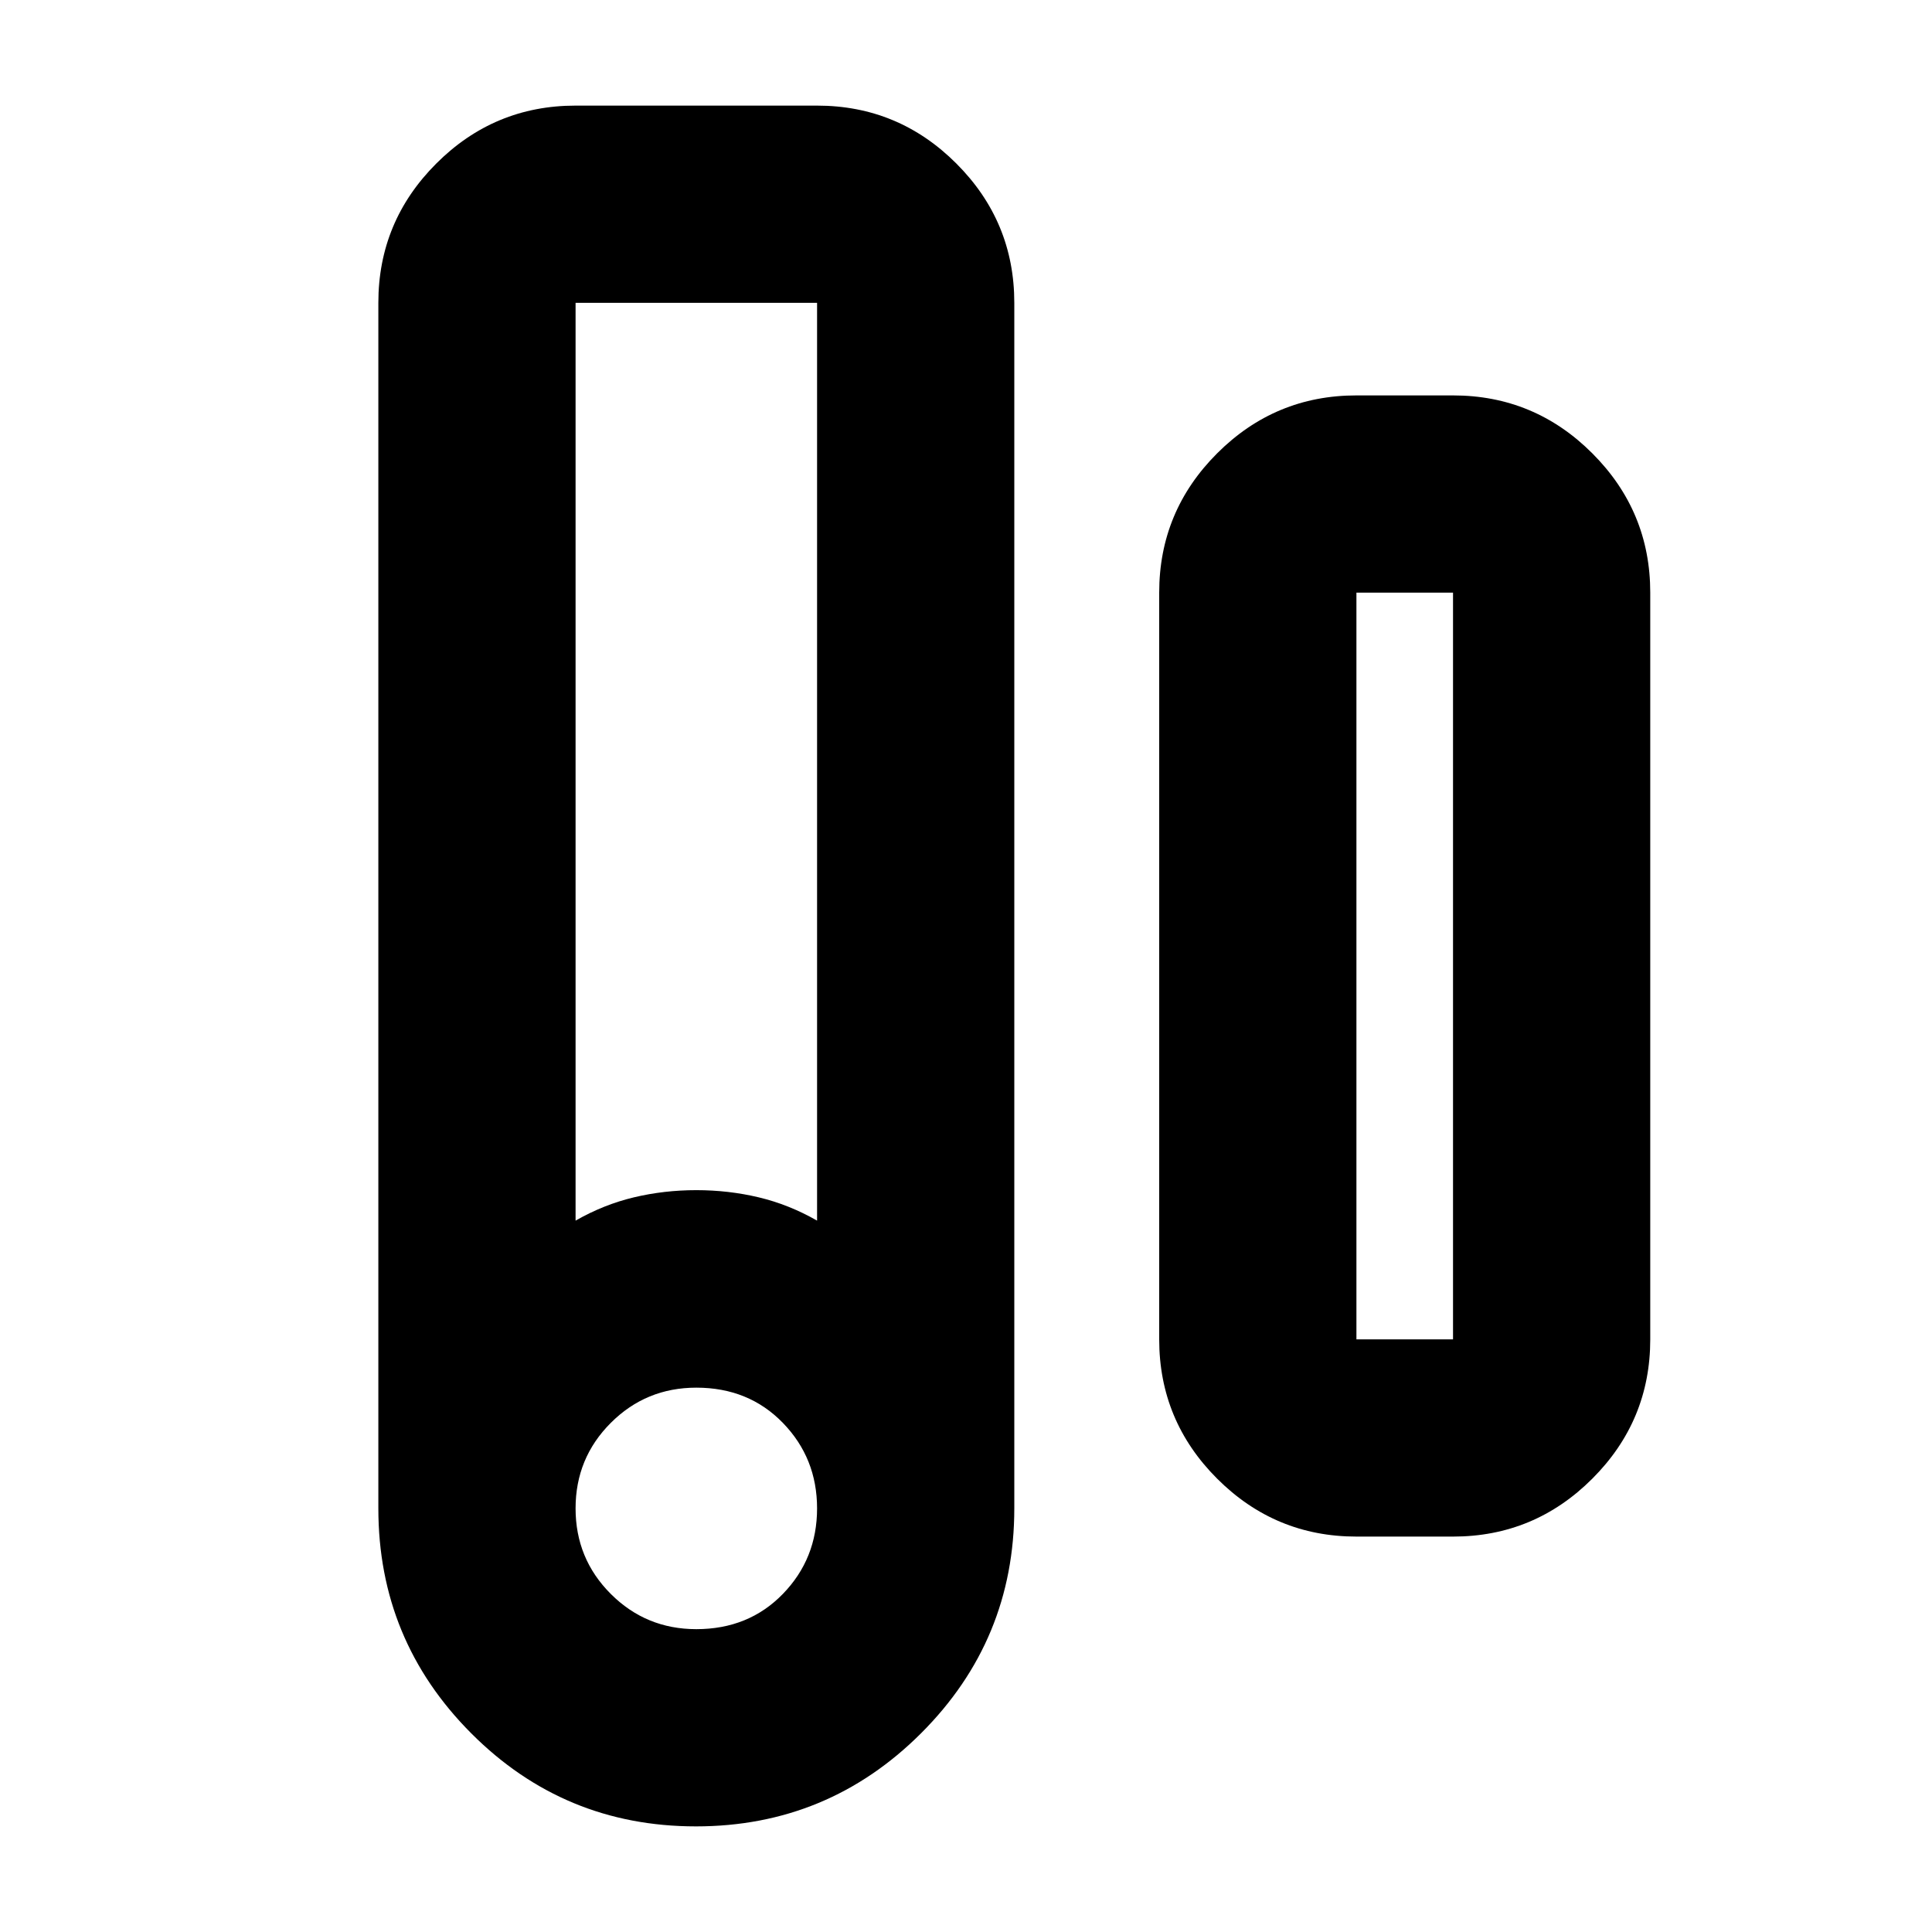 <svg xmlns="http://www.w3.org/2000/svg" height="20" viewBox="0 -960 960 960" width="20"><path d="M345.8-52.48q-65.54 0-111.67-46.27Q188-145.02 188-210.48v-599.04q0-40.43 28.79-69.22 28.78-28.78 69.21-28.78h120q40.42 0 69.21 28.78Q504-849.95 504-809.52v599.04q0 65.46-46.33 111.73-46.33 46.27-111.87 46.27Zm-59.8-301q14-8 29-11.57 15-3.57 31-3.57t31 3.57q15 3.57 29 11.57v-456.04H286v456.04Zm60 203q26 0 43-17.5t17-42.5q0-25-17-42.5t-43-17.5q-25 0-42.5 17.5t-17.5 42.5q0 25 17.5 42.5t42.5 17.5Zm328-46q-40.42 0-69.21-28.78Q576-254.05 576-294.48v-371.04q0-40.43 28.79-69.22 28.79-28.78 69.21-28.78h48q40.43 0 69.21 28.78Q820-705.95 820-665.52v371.04q0 40.43-28.79 69.22-28.78 28.78-69.21 28.78h-48Zm0-98h48v-371.04h-48v371.04ZM286-809.52h120-120Zm388 515.04h48-48Z"/></svg>
